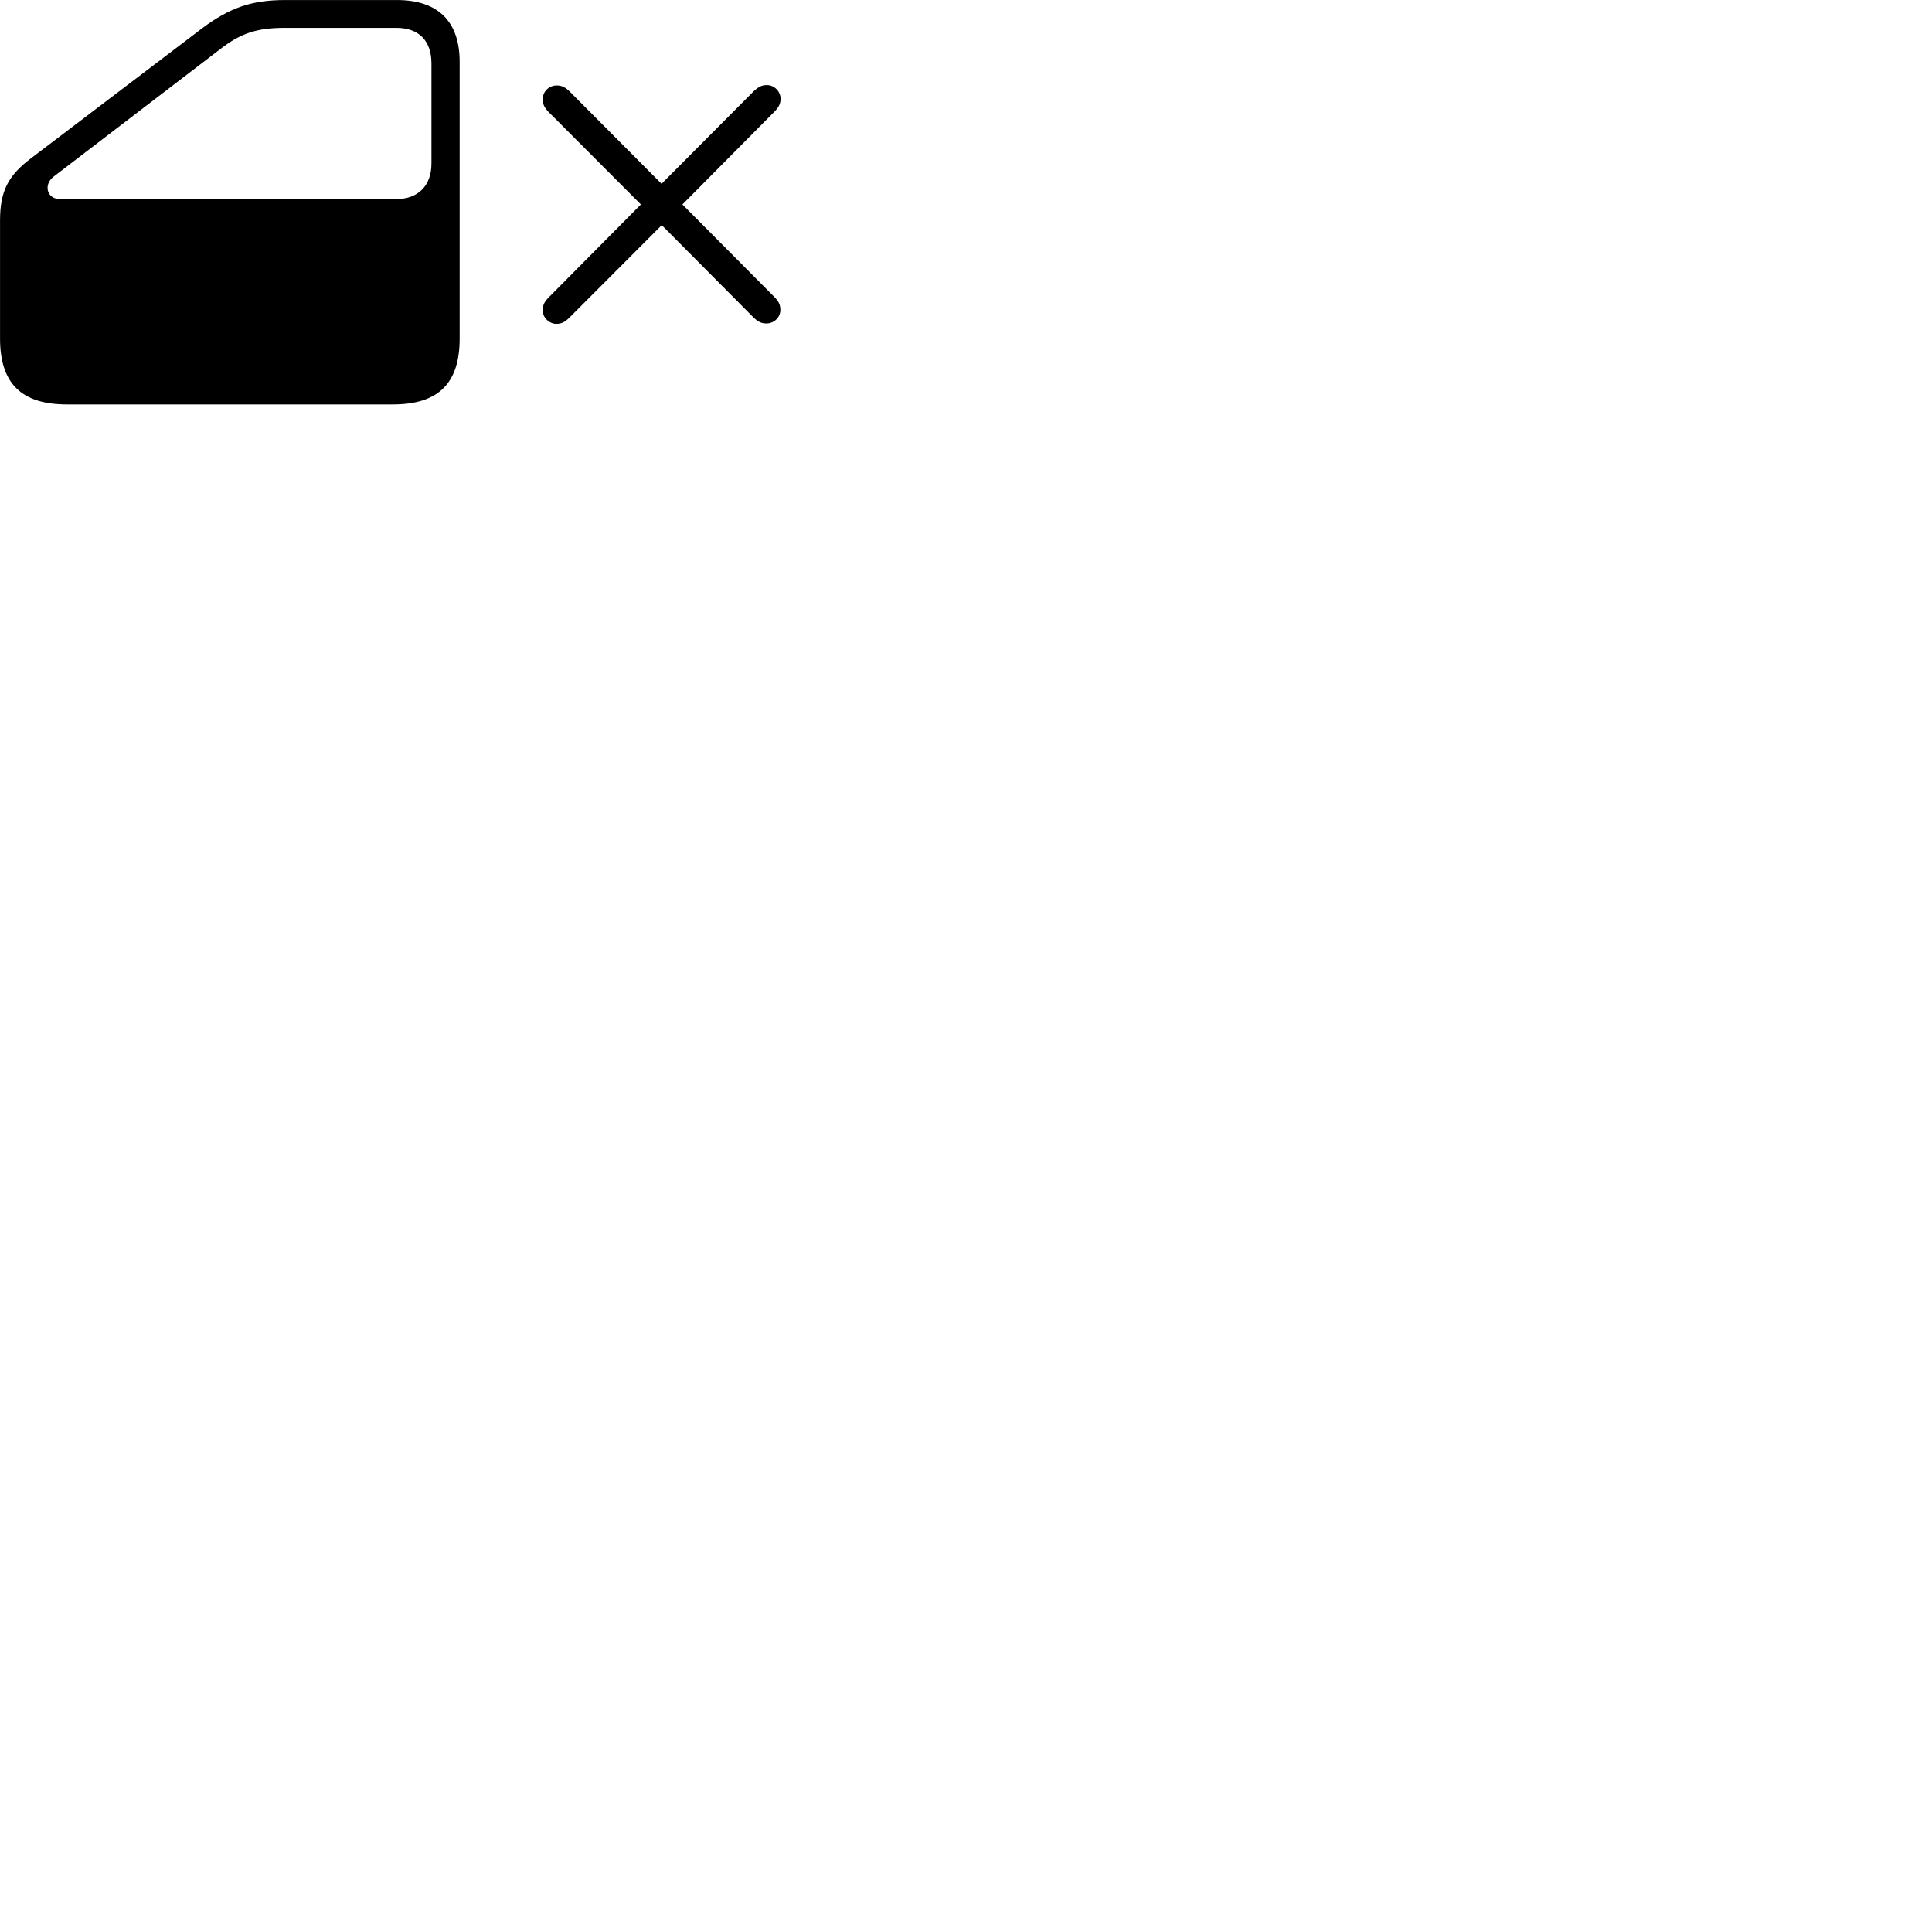
        <svg xmlns="http://www.w3.org/2000/svg" viewBox="0 0 100 100">
            <path d="M3.462 20.932H20.332C22.692 20.932 23.792 19.842 23.792 17.522V3.202C23.792 1.112 22.672 0.002 20.552 0.002H14.752C13.022 0.002 11.882 0.402 10.452 1.472L1.592 8.202C0.432 9.082 0.002 9.882 0.002 11.402V17.522C0.002 19.842 1.102 20.932 3.462 20.932ZM3.102 10.302C2.412 10.302 2.252 9.552 2.762 9.152L11.412 2.532C12.482 1.702 13.332 1.442 14.752 1.442H20.522C21.672 1.442 22.332 2.102 22.332 3.282V8.462C22.332 9.612 21.642 10.302 20.522 10.302ZM28.802 16.762C29.072 16.762 29.252 16.662 29.492 16.422L34.252 11.652L38.972 16.402C39.222 16.652 39.402 16.742 39.672 16.742C40.062 16.742 40.392 16.432 40.392 16.042C40.392 15.782 40.312 15.612 40.092 15.382L35.322 10.582L40.102 5.762C40.322 5.532 40.402 5.352 40.402 5.112C40.402 4.732 40.082 4.402 39.692 4.402C39.422 4.402 39.242 4.502 38.992 4.742L34.242 9.512L29.512 4.762C29.262 4.512 29.082 4.422 28.812 4.422C28.422 4.422 28.092 4.732 28.092 5.132C28.092 5.392 28.172 5.562 28.392 5.792L33.172 10.582L28.392 15.402C28.172 15.632 28.092 15.792 28.092 16.062C28.092 16.442 28.422 16.762 28.802 16.762Z" />
        </svg>
    